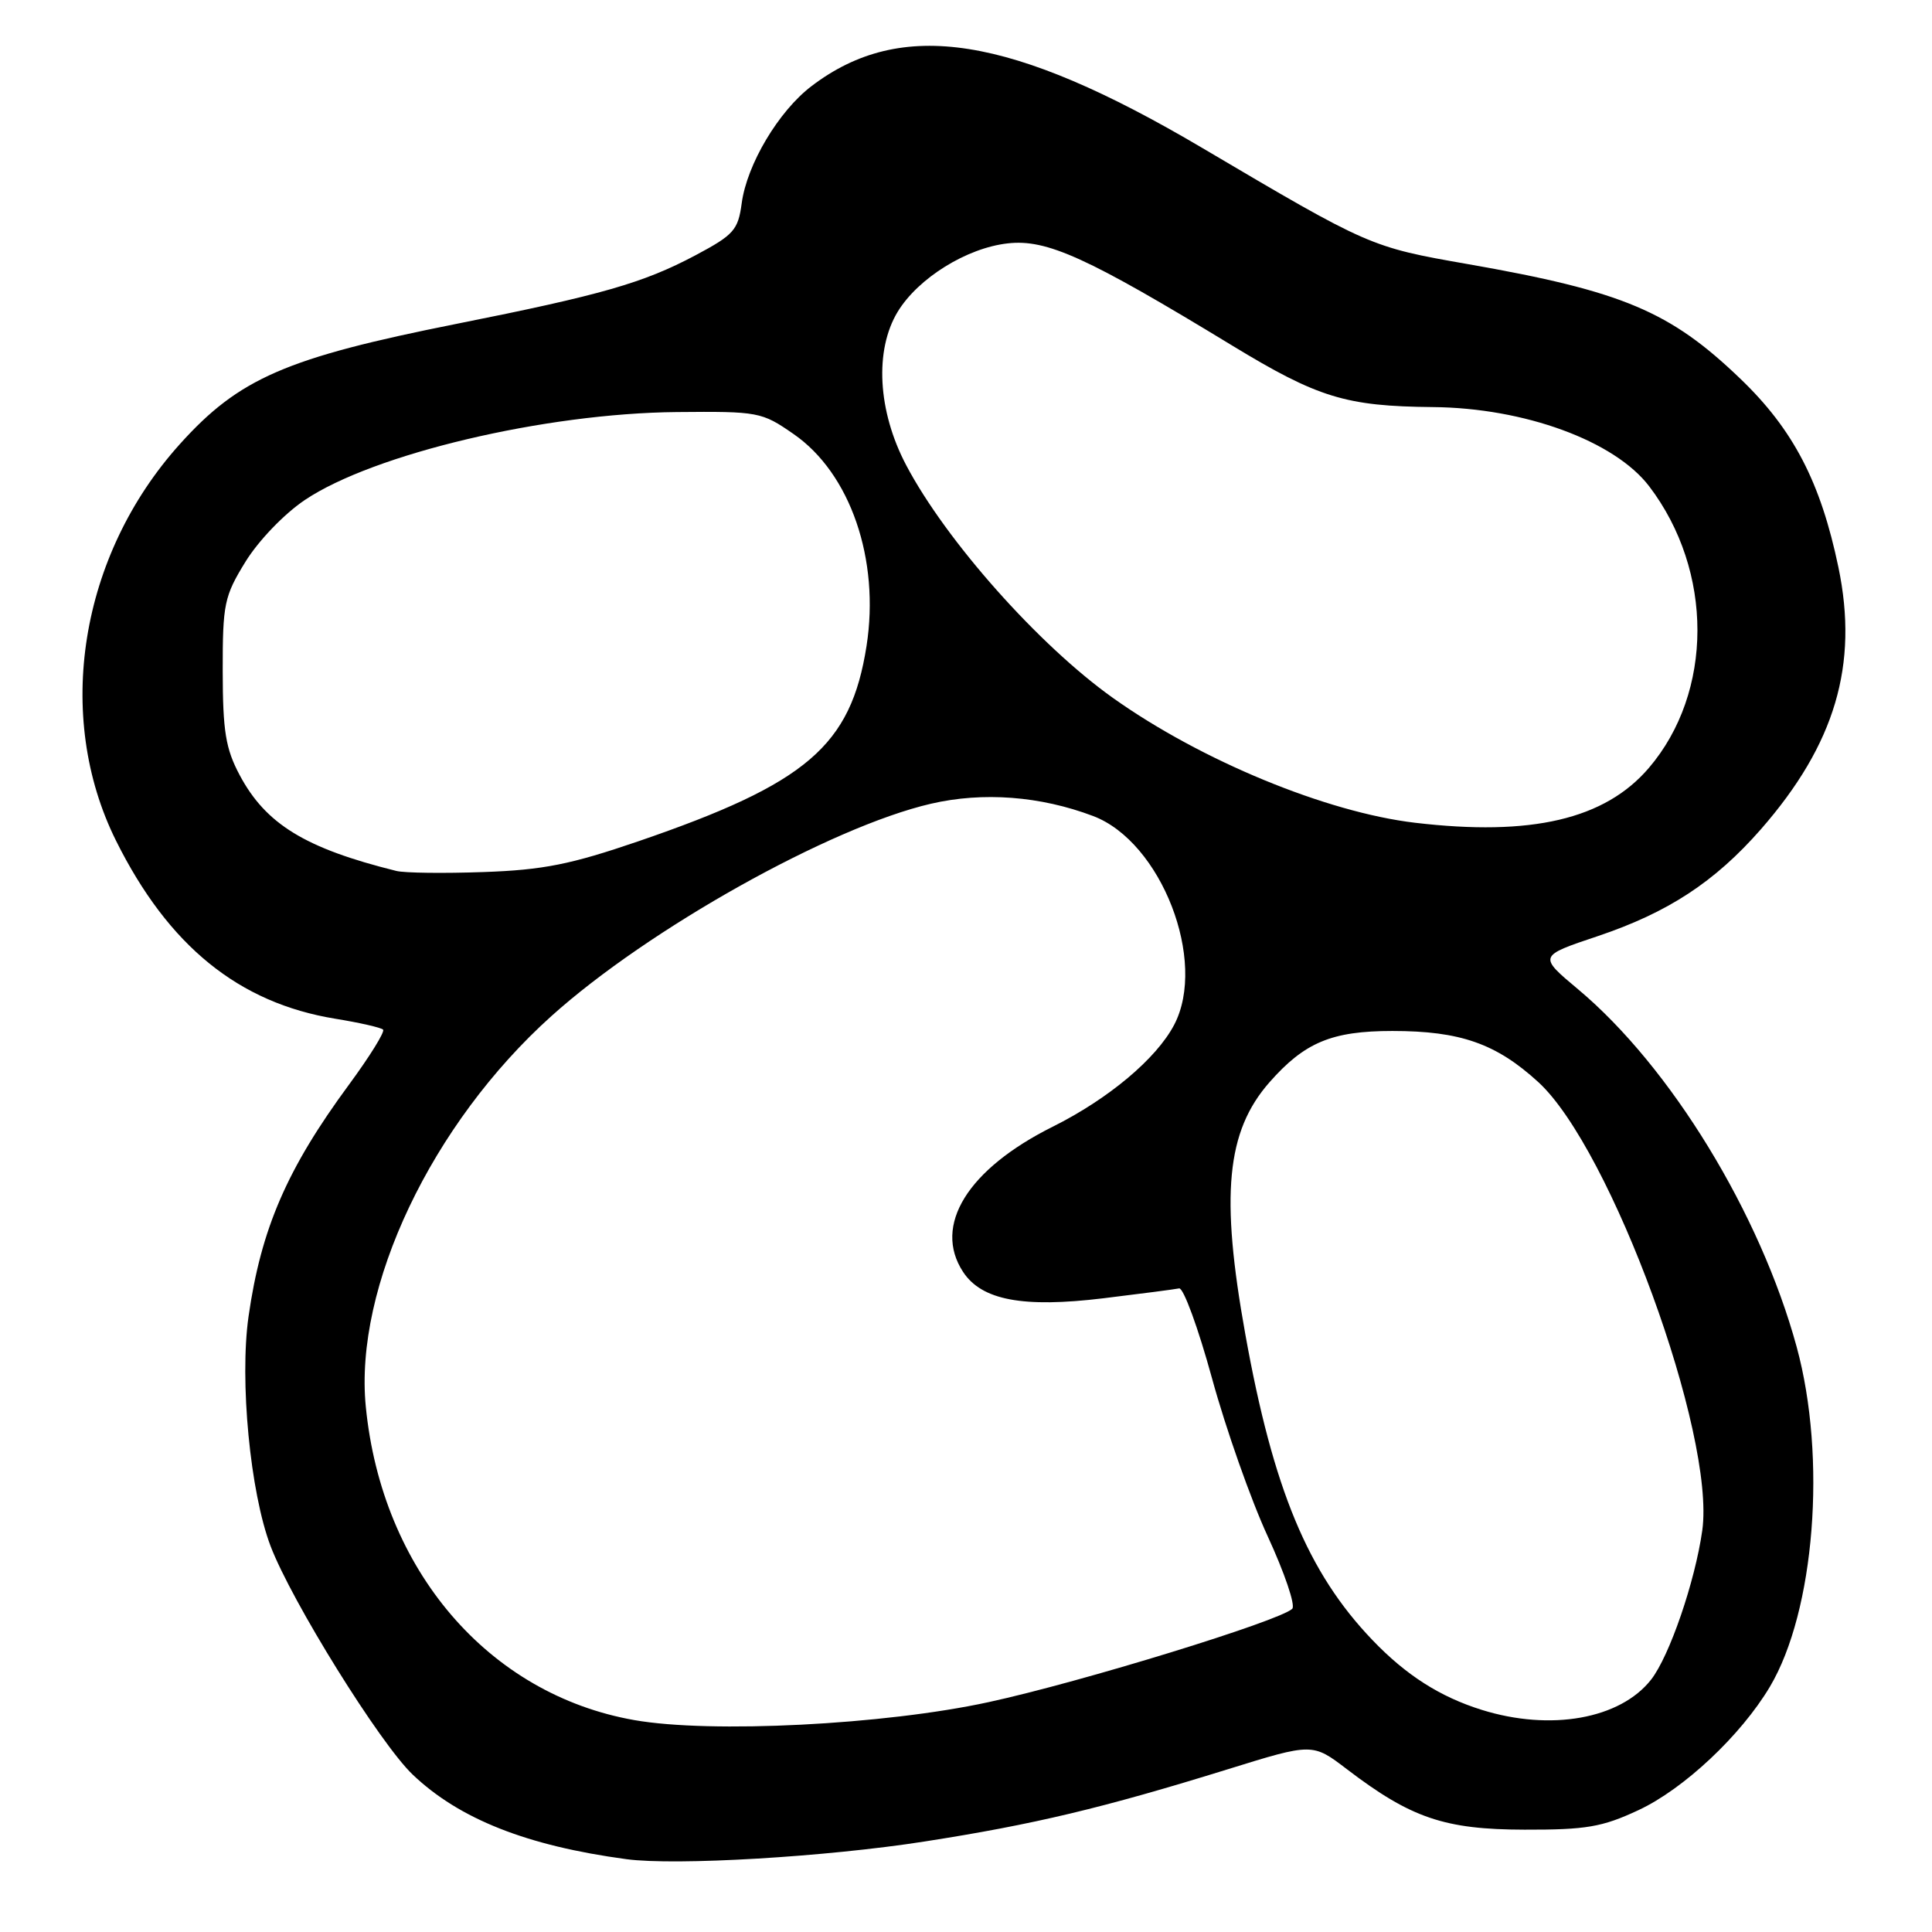<?xml version="1.0" encoding="UTF-8" standalone="no"?>
<!DOCTYPE svg PUBLIC "-//W3C//DTD SVG 1.1//EN" "http://www.w3.org/Graphics/SVG/1.1/DTD/svg11.dtd" >
<svg xmlns="http://www.w3.org/2000/svg" xmlns:xlink="http://www.w3.org/1999/xlink" version="1.1" viewBox="0 0 256 256">
 <g >
 <path fill="currentColor"
d=" M 122.50 244.01 C 136.96 241.76 146.10 239.58 162.71 234.43 C 173.92 230.95 173.92 230.95 178.50 234.45 C 186.96 240.90 191.41 242.42 202.00 242.44 C 210.17 242.46 212.29 242.10 217.09 239.86 C 223.11 237.06 230.68 229.95 234.52 223.50 C 240.47 213.49 242.07 193.15 238.07 178.48 C 233.24 160.78 221.36 141.35 209.11 131.09 C 203.84 126.68 203.84 126.68 211.69 124.05 C 221.03 120.91 227.21 116.86 233.33 109.88 C 243.17 98.62 246.29 88.08 243.60 75.17 C 241.25 63.90 237.62 56.91 230.61 50.19 C 221.30 41.24 215.00 38.59 194.52 35.00 C 181.56 32.73 181.47 32.69 159.30 19.60 C 133.99 4.65 119.41 2.35 107.52 11.42 C 103.17 14.73 98.97 21.78 98.28 26.93 C 97.80 30.49 97.24 31.12 92.13 33.84 C 85.22 37.50 79.76 39.07 60.50 42.91 C 37.89 47.42 31.67 50.13 23.82 58.86 C 10.56 73.60 7.15 94.85 15.37 111.39 C 22.31 125.34 31.63 132.90 44.44 134.99 C 47.65 135.51 50.49 136.16 50.76 136.43 C 51.03 136.70 49.00 139.97 46.25 143.71 C 38.02 154.88 34.59 162.81 32.93 174.46 C 31.73 182.94 33.15 197.75 35.85 204.86 C 38.63 212.17 50.34 231.01 54.68 235.14 C 60.85 241.03 69.83 244.58 83.00 246.35 C 89.54 247.23 109.45 246.05 122.50 244.01 Z  M 84.04 227.92 C 64.70 224.51 50.60 208.04 48.47 186.39 C 46.91 170.54 57.19 148.90 73.07 134.63 C 85.89 123.10 110.05 109.58 123.35 106.50 C 130.24 104.90 137.85 105.48 144.85 108.13 C 153.88 111.55 160.01 127.36 155.58 135.80 C 153.22 140.29 146.89 145.60 139.50 149.29 C 128.21 154.92 123.59 162.39 127.61 168.53 C 130.08 172.29 135.55 173.32 146.19 172.03 C 151.14 171.43 155.66 170.84 156.24 170.72 C 156.81 170.60 158.77 175.96 160.60 182.64 C 162.43 189.32 165.75 198.74 167.98 203.57 C 170.21 208.41 171.68 212.72 171.23 213.17 C 169.64 214.76 143.23 222.89 131.00 225.54 C 117.16 228.55 94.19 229.71 84.04 227.92 Z  M 196.32 226.56 C 190.79 224.83 186.30 221.96 181.85 217.31 C 173.31 208.40 168.70 197.33 165.01 176.79 C 161.69 158.37 162.50 149.92 168.20 143.42 C 172.86 138.12 176.46 136.61 184.50 136.61 C 193.50 136.61 198.25 138.28 203.83 143.38 C 213.47 152.20 227.33 190.10 225.56 202.79 C 224.60 209.58 221.21 219.46 218.77 222.57 C 214.67 227.78 205.46 229.42 196.32 226.56 Z  M 52.50 115.40 C 40.45 112.41 35.21 109.20 31.75 102.69 C 29.90 99.21 29.52 96.89 29.51 88.93 C 29.50 80.01 29.71 79.01 32.53 74.43 C 34.25 71.64 37.65 68.10 40.38 66.26 C 49.48 60.14 72.22 54.76 89.65 54.60 C 100.50 54.50 100.93 54.58 105.15 57.51 C 112.68 62.71 116.61 74.15 114.82 85.60 C 112.74 98.83 106.93 103.81 84.60 111.47 C 75.63 114.54 72.00 115.27 64.10 115.55 C 58.82 115.74 53.60 115.68 52.50 115.40 Z  M 187.50 109.02 C 175.74 107.63 159.15 100.78 147.50 92.50 C 137.64 85.49 125.34 71.64 120.07 61.63 C 116.29 54.46 115.86 46.39 118.96 41.29 C 121.68 36.84 128.09 32.86 133.52 32.25 C 138.71 31.66 144.03 34.08 163.26 45.78 C 174.64 52.70 178.33 53.83 189.86 53.94 C 202.01 54.05 213.93 58.42 218.52 64.43 C 227.07 75.65 227.05 91.74 218.47 101.77 C 212.65 108.56 202.93 110.84 187.50 109.02 Z "/>
</g>
</svg>